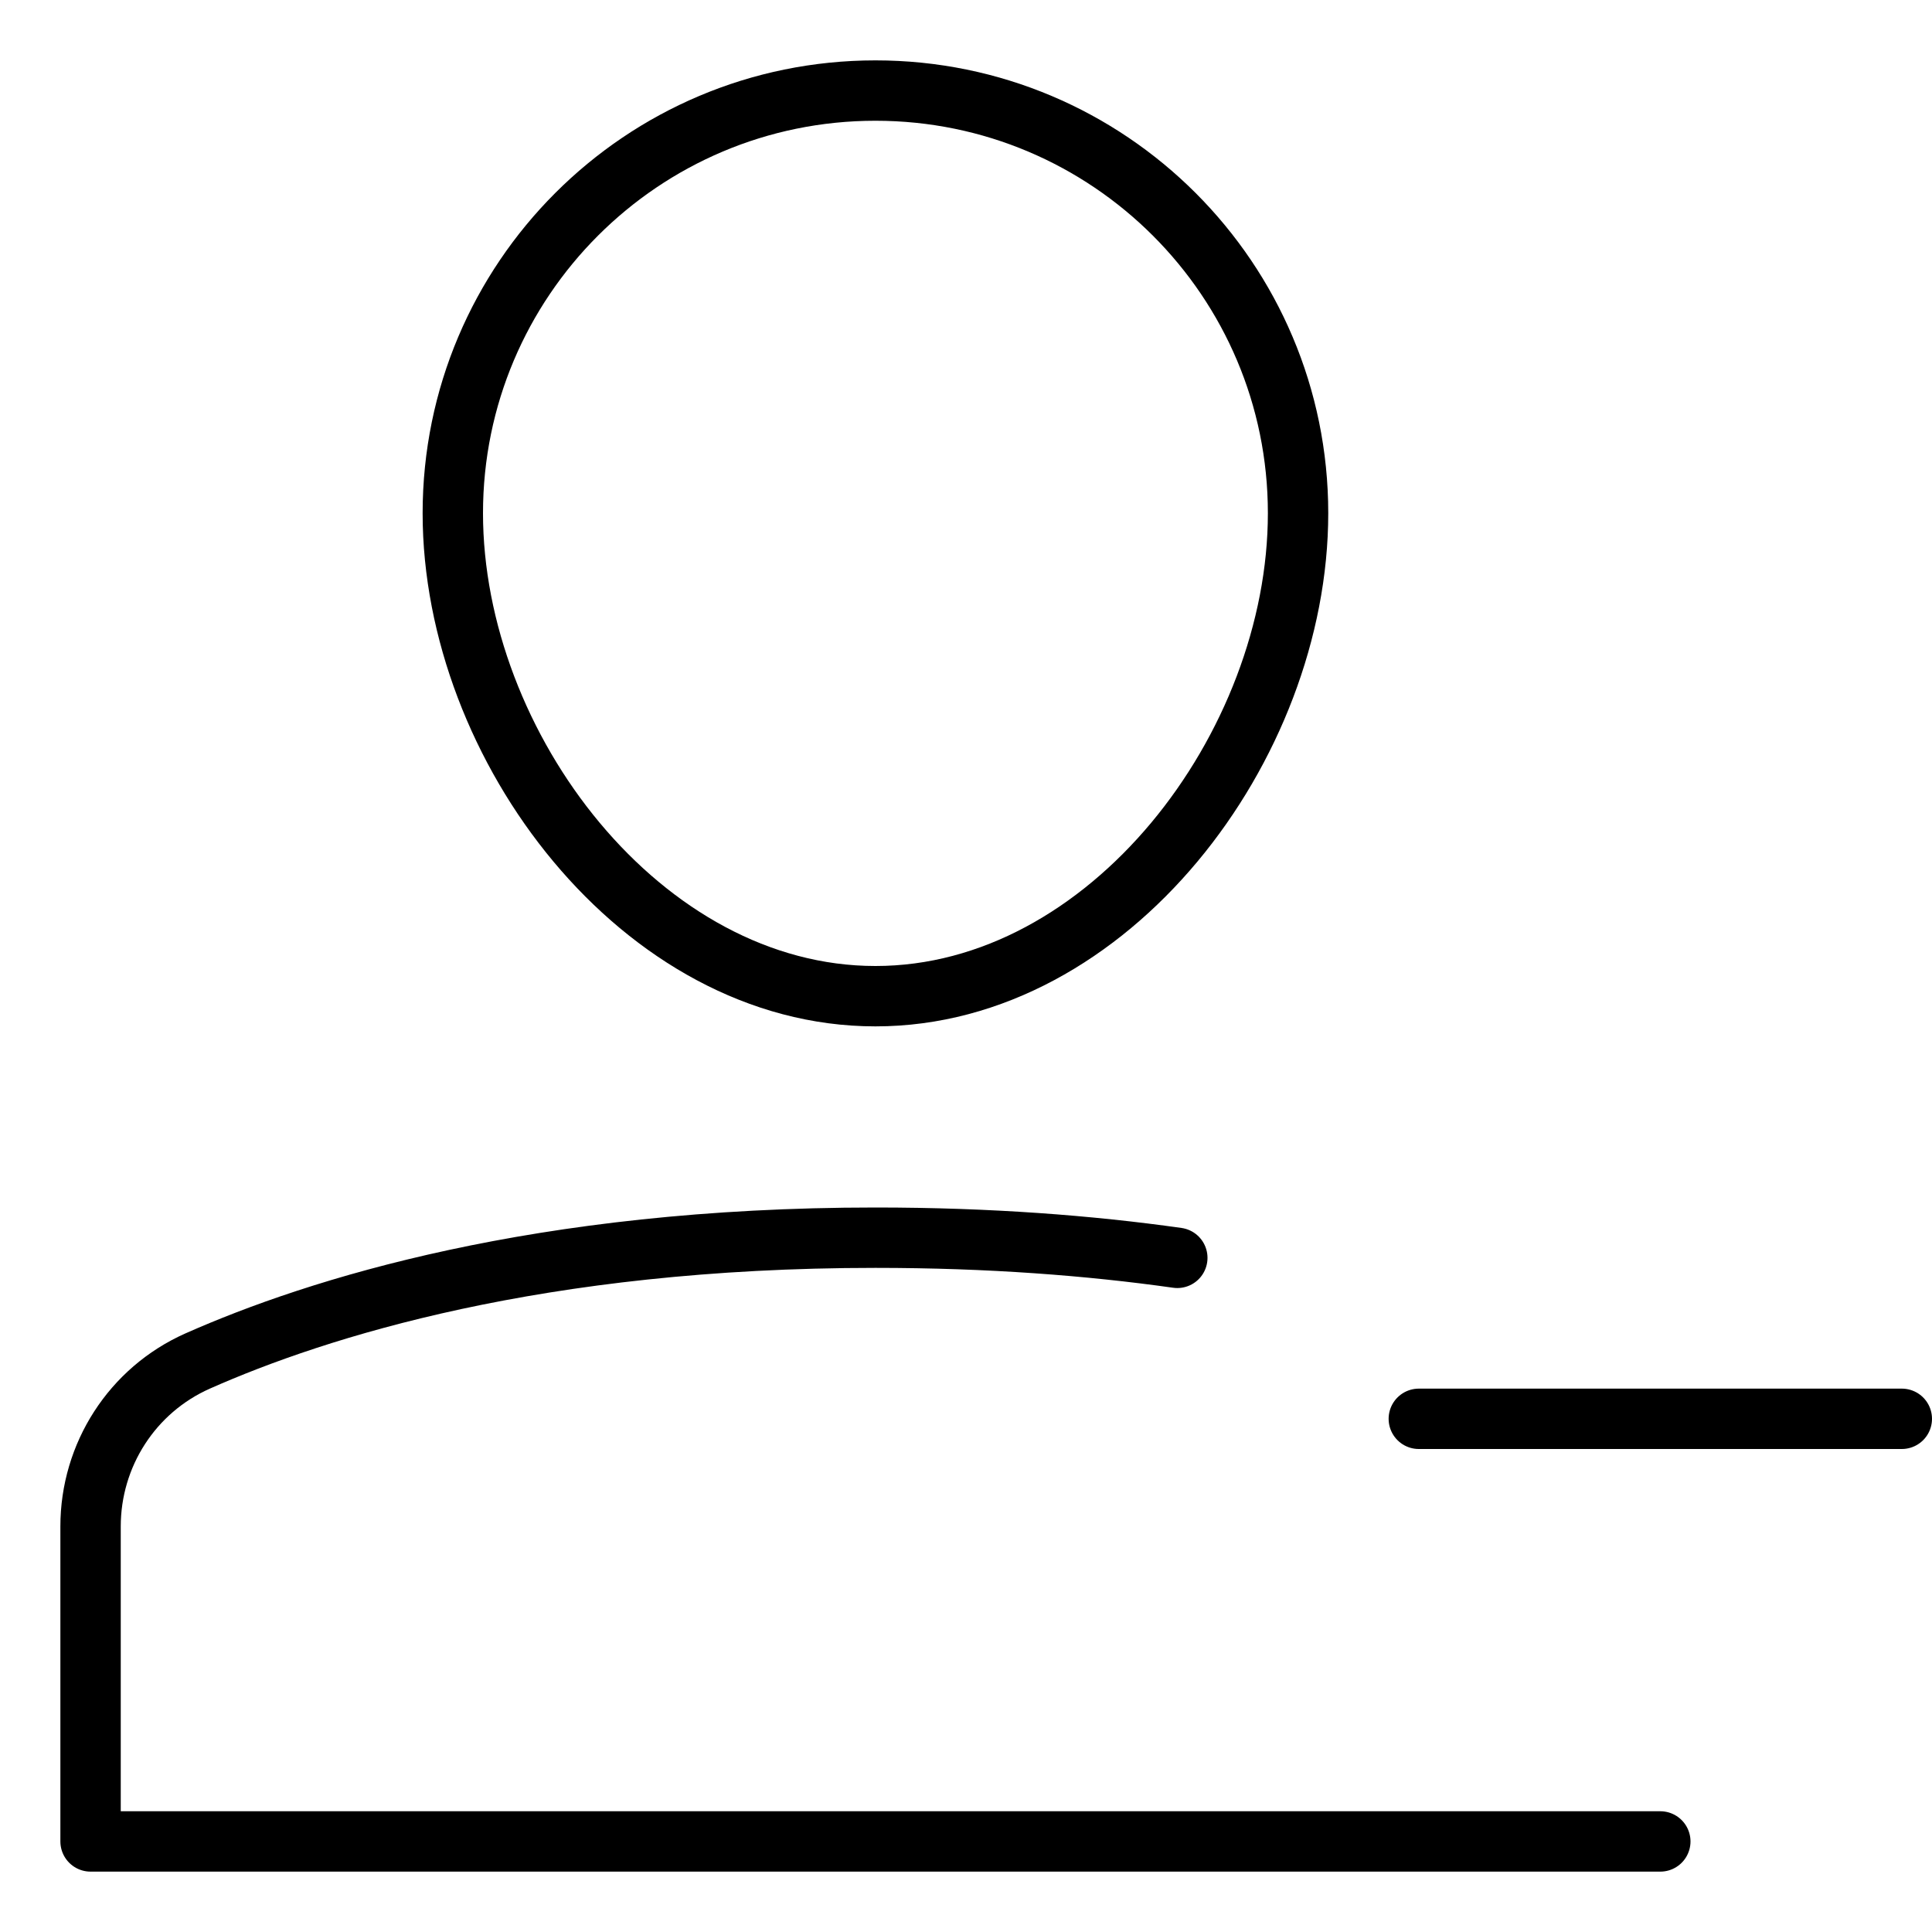 <svg xmlns="http://www.w3.org/2000/svg" viewBox="0 0 32 32"><title>a remove</title><g stroke-linecap="round" stroke-width="1" fill="none" stroke="#000000" stroke-linejoin="round" class="nc-icon-wrapper" transform="translate(0.5 0.5)"><path d="M19,20.334 C17.549,20.129,15.886,20,14,20c-5.57,0-9.247,1.165-11.227,2.043C1.69,22.524,1,23.598,1,24.783V30h26"></path> <path d="M7,8c0-3.866,3.134-7,7-7 s7,3.134,7,7s-3.134,8-7,8S7,11.866,7,8z"></path> <line x1="23" y1="23" x2="31" y2="23" stroke="#000000"></line></g></svg>